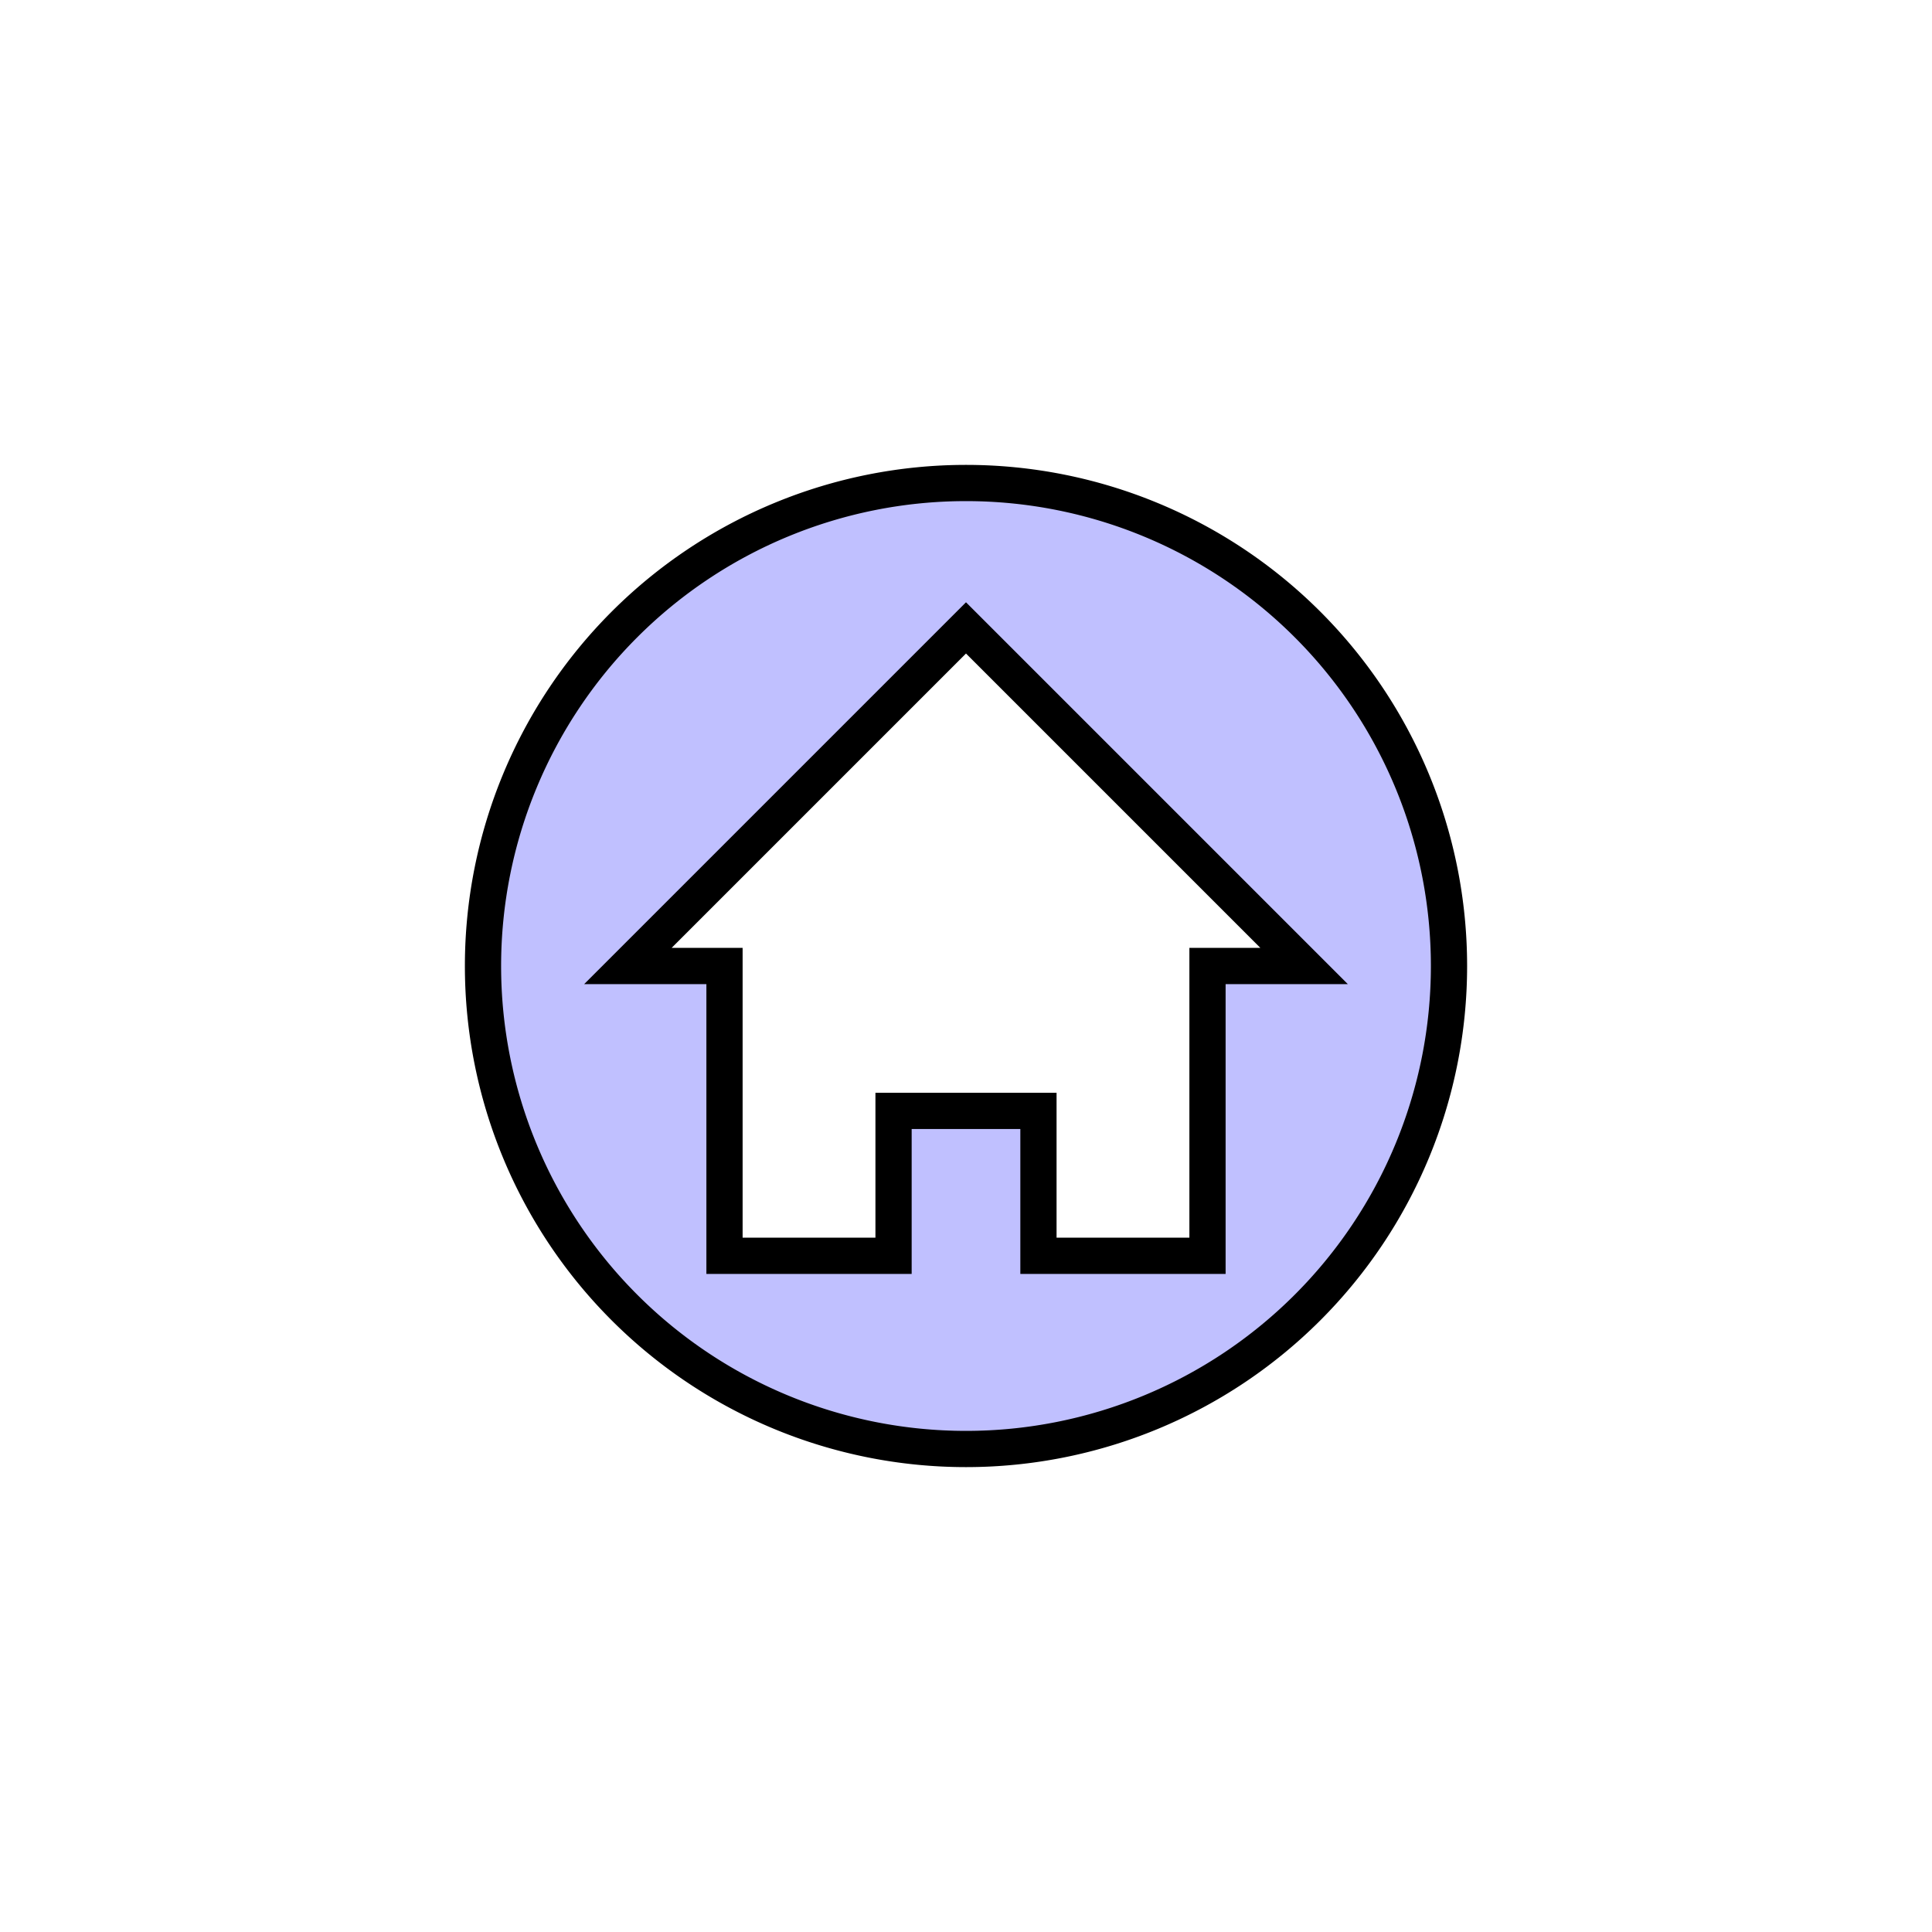 <svg viewBox="0 0 40 40" xmlns="http://www.w3.org/2000/svg">
    <path d="M 20,30 A 10,10 0 0 0 20,10 10,10 0 0 0 20,30 z
             M 20,13
             L 27,20 L 25,20 L 25,26 L 21.5,26 L 21.5,23 L 18.5,23
             L 18.5,26 L 15,26 L 15,20 L 13,20 z"
          stroke-width="0.75" fill="#c0c0ff" stroke="black" />
</svg>
